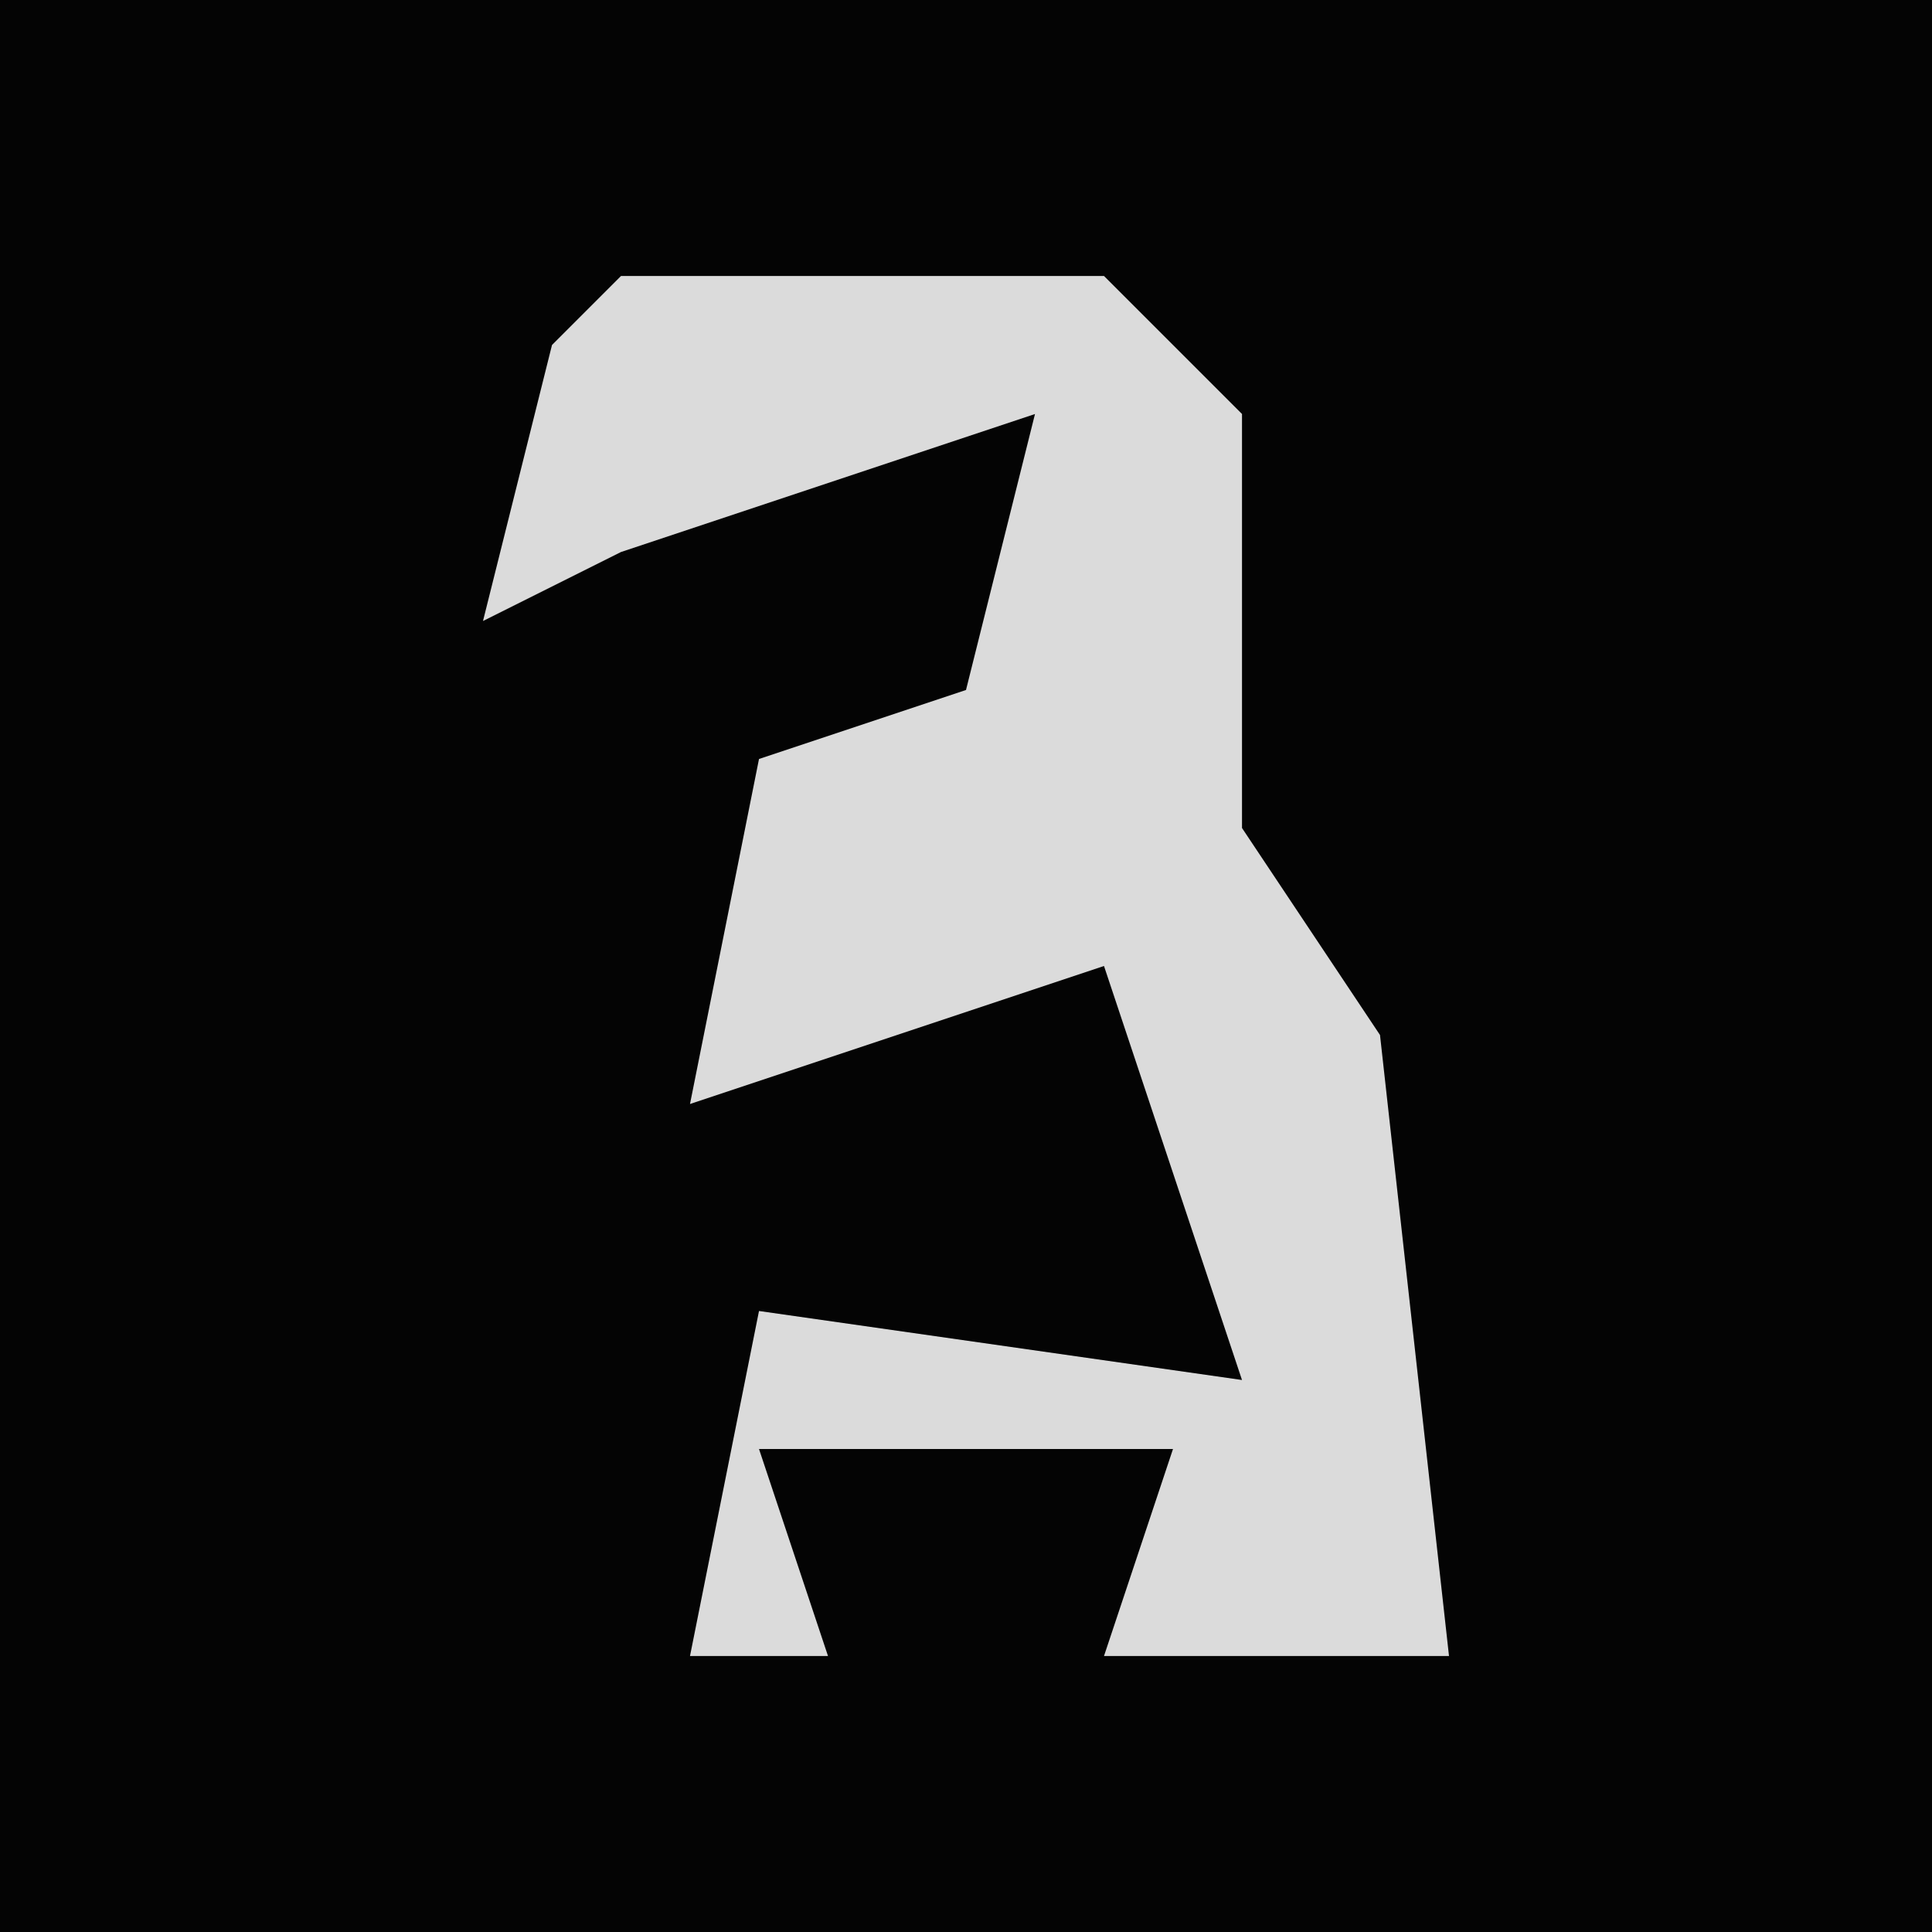 <?xml version="1.0" encoding="UTF-8"?>
<svg version="1.1" xmlns="http://www.w3.org/2000/svg" width="28" height="28">
<path d="M0,0 L28,0 L28,28 L0,28 Z " fill="#040404" transform="translate(0,0)"/>
<path d="M0,0 L7,0 L9,2 L9,8 L11,11 L12,20 L7,20 L8,17 L2,17 L3,20 L1,20 L2,15 L9,16 L7,10 L1,12 L2,7 L5,6 L6,2 L0,4 L-2,5 L-1,1 Z " fill="#DBDBDB" transform="translate(9,4)"/>
</svg>
